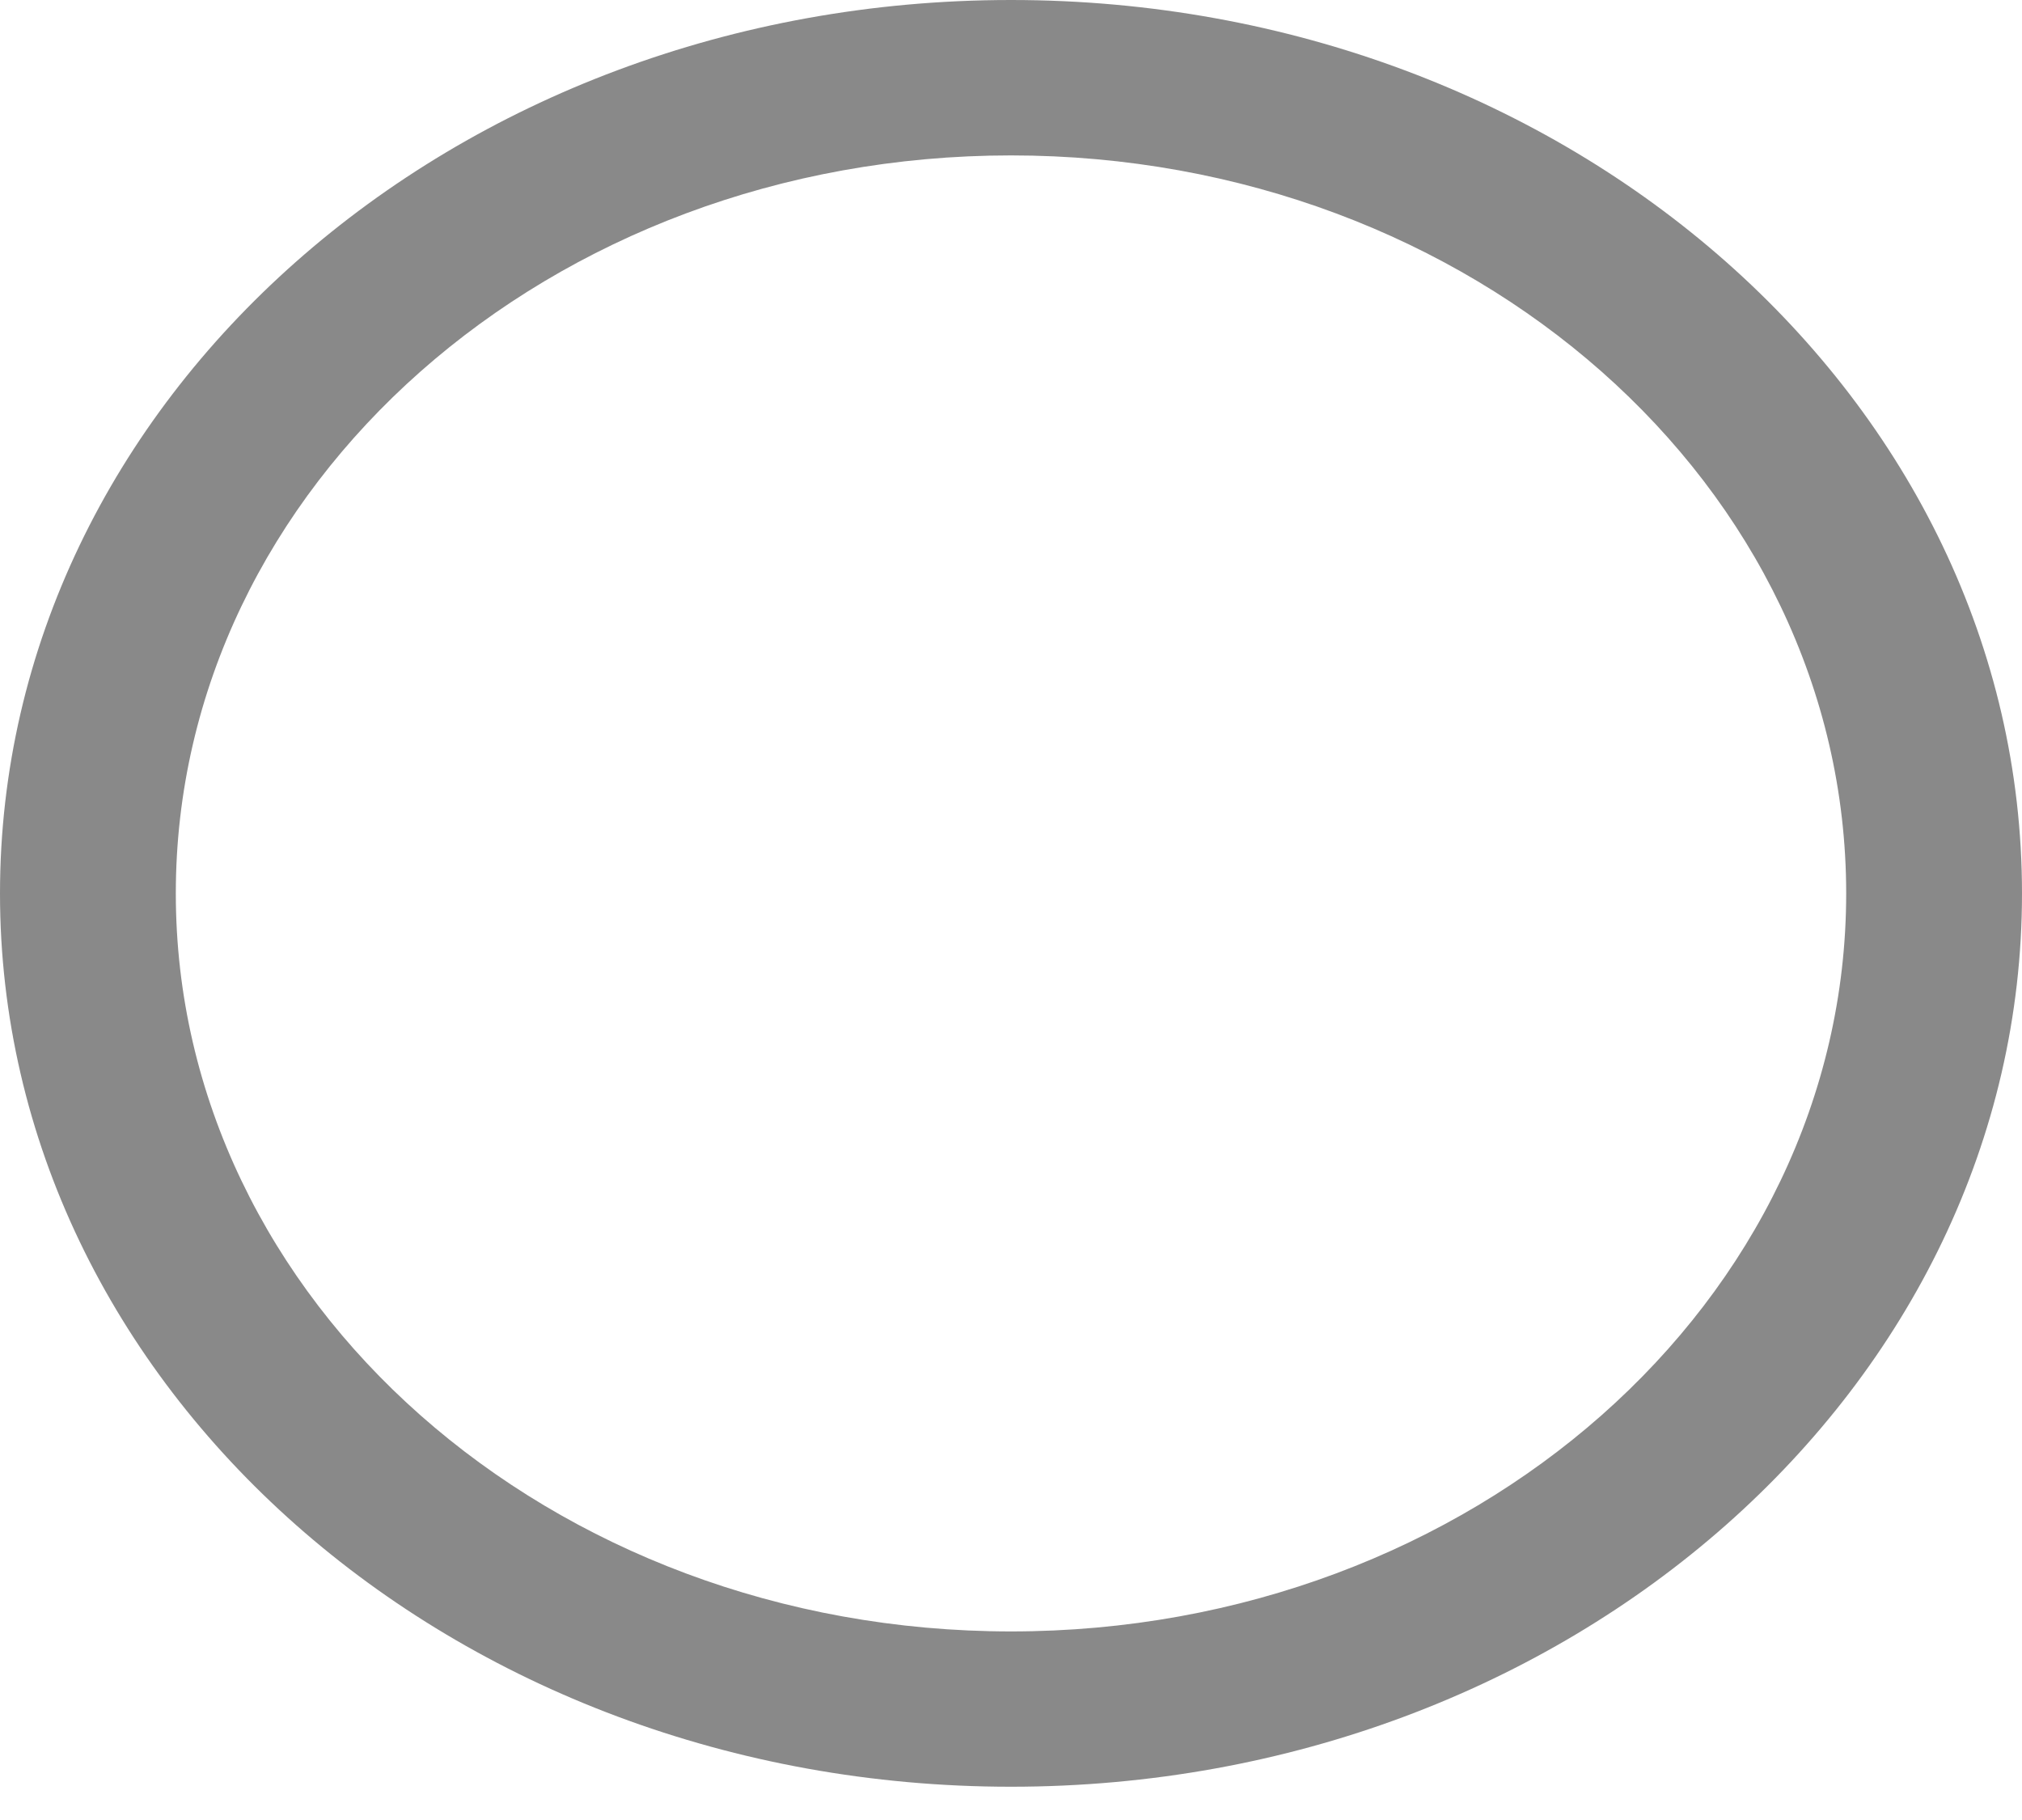 <svg width="20" height="18" viewBox="0 0 20 18" fill="none" xmlns="http://www.w3.org/2000/svg">
<path fill-rule="evenodd" clip-rule="evenodd" d="M10 1.537C5.438 1.537 1.739 4.805 1.739 8.836C1.739 12.867 5.438 16.135 10 16.135C14.562 16.135 18.261 12.867 18.261 8.836C18.261 4.805 14.562 1.537 10 1.537ZM0 8.836C0 3.956 4.477 0 10 0C15.523 0 20 3.956 20 8.836C20 13.715 15.523 17.671 10 17.671C4.477 17.671 0 13.715 0 8.836Z" fill="#141414" fill-opacity="0.5"/>
</svg>
